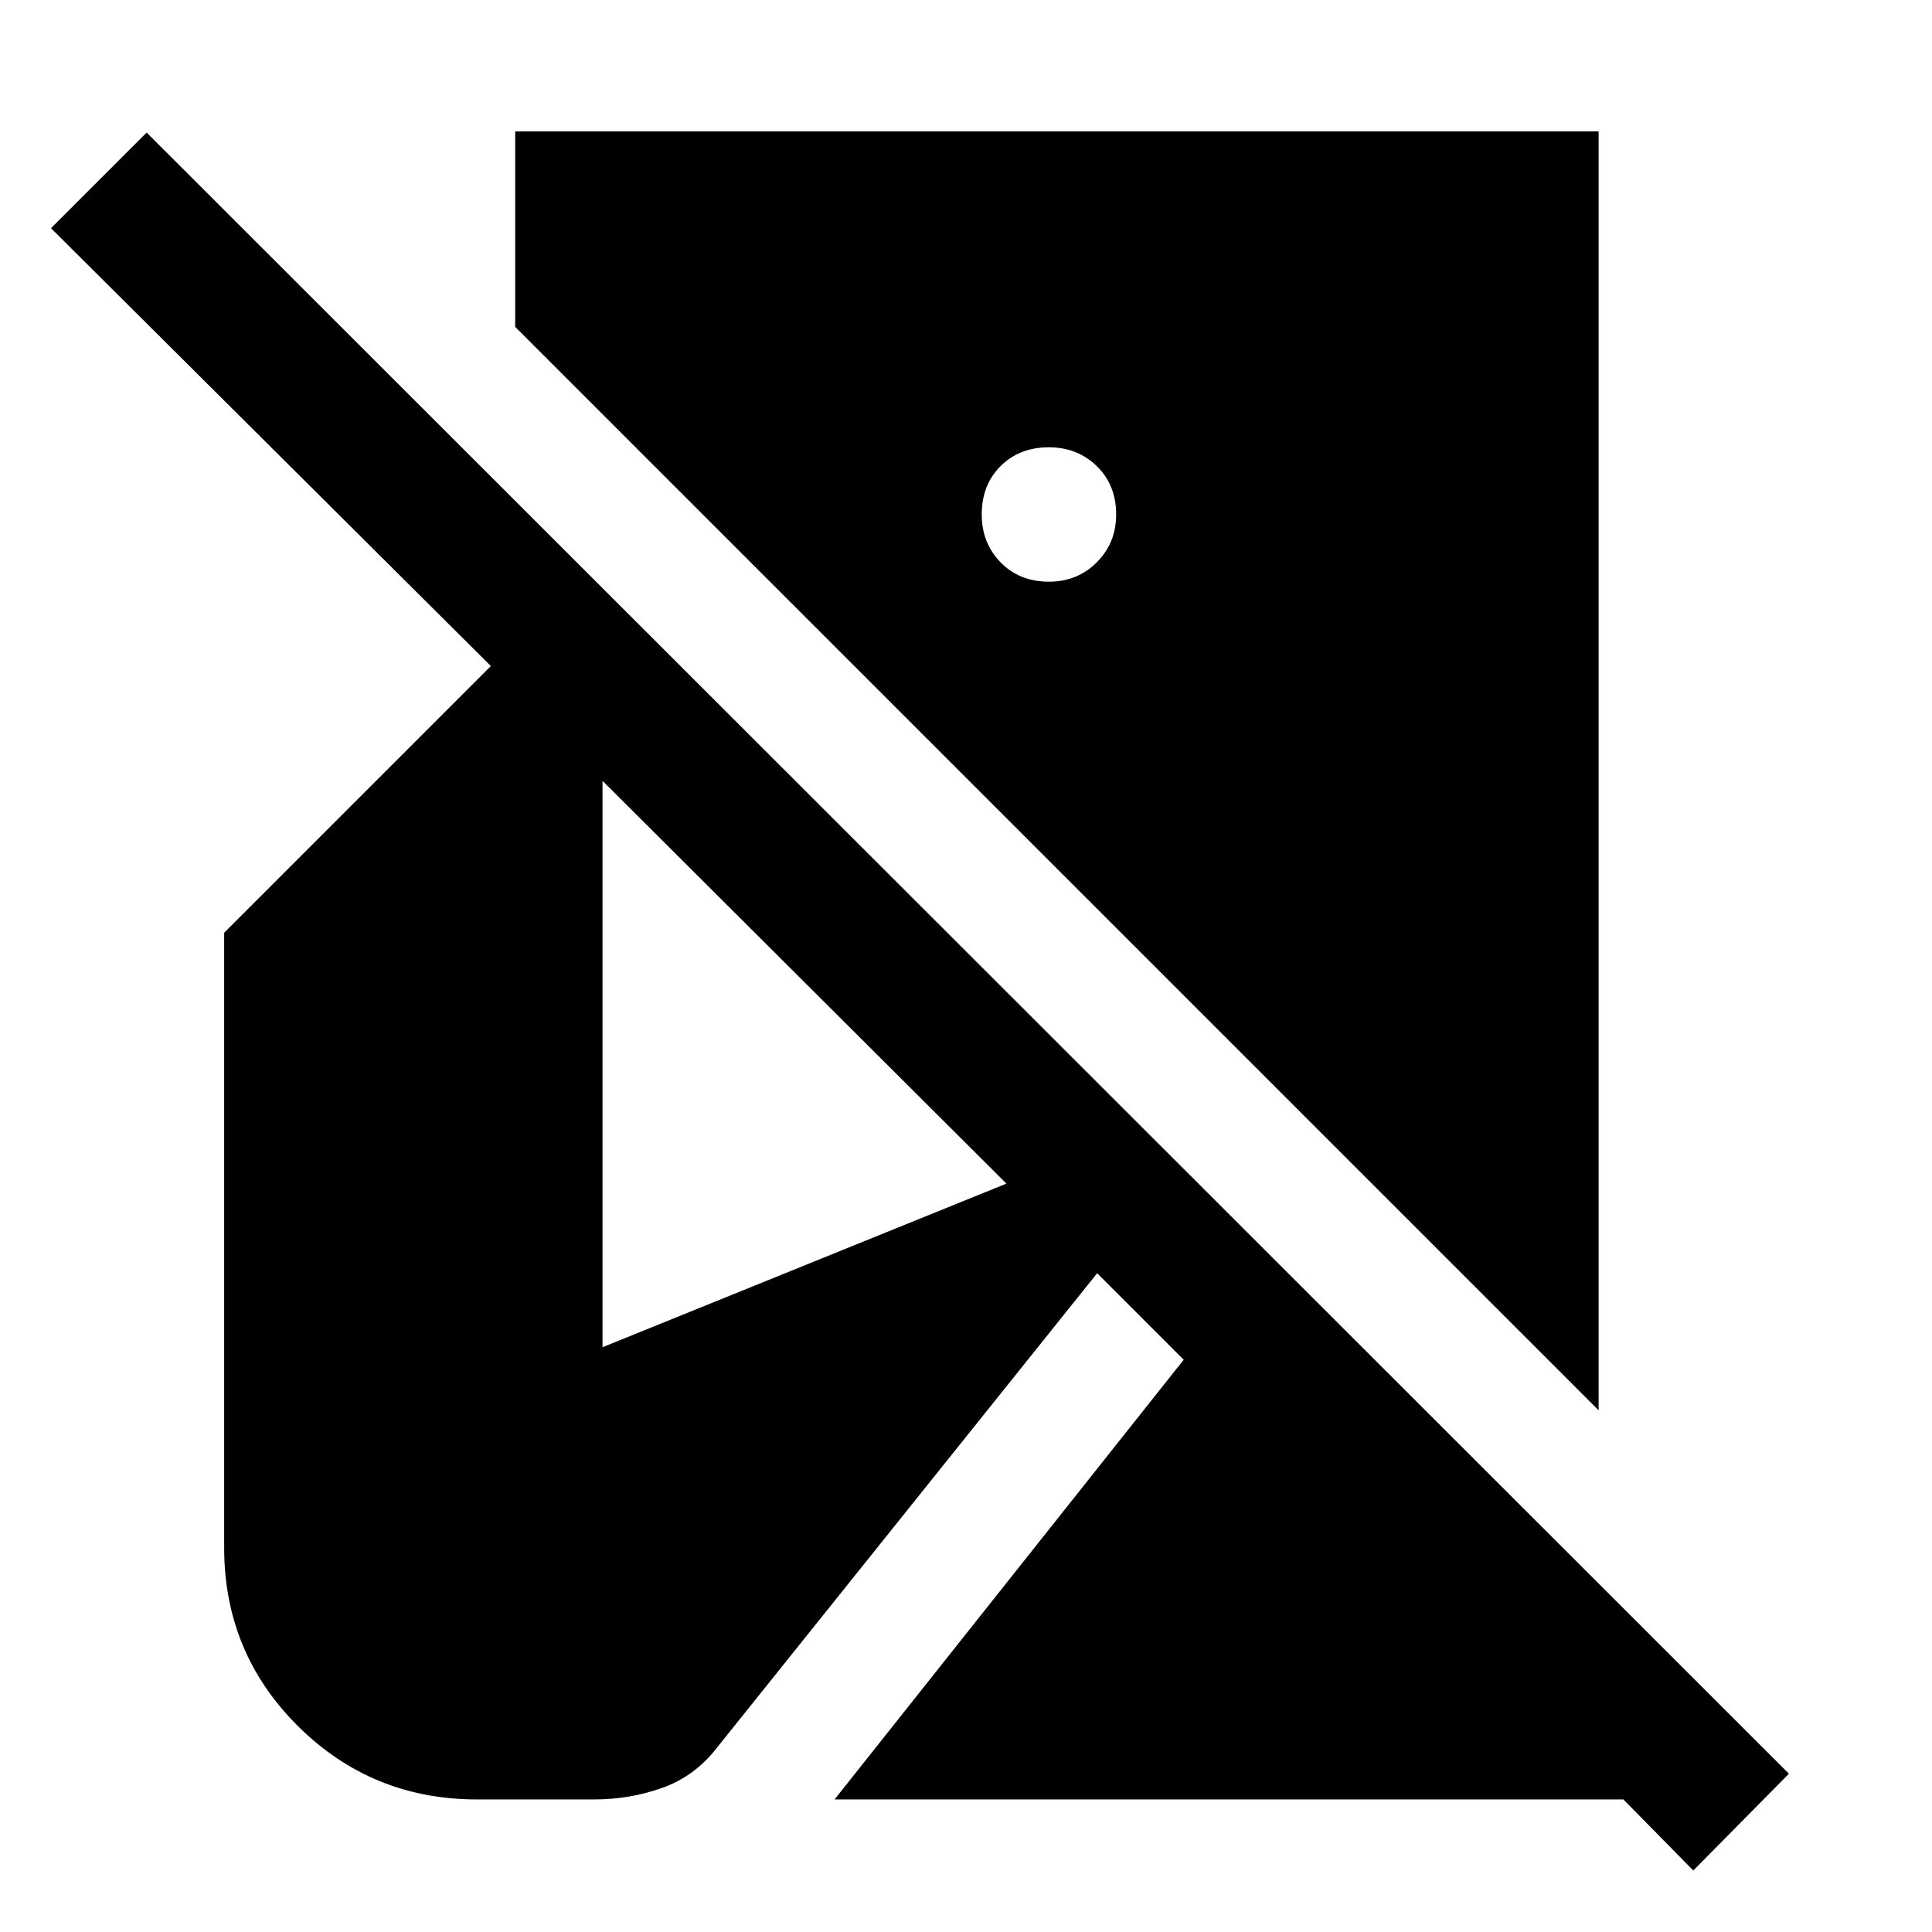 <svg xmlns="http://www.w3.org/2000/svg" height="48" viewBox="0 -960 960 960" width="48"><path d="m841.39-30.56-34.74-35.31H414.69l173.48-218.48-43-43L356.13-91.43q-11 14.13-27.13 19.84-16.13 5.72-33.7 5.72h-58.26q-52.26 0-88.96-36.41-36.69-36.42-36.69-88.68v-305.56l132.52-132.52L25.35-846.61l47.52-47.52L888.91-78.65l-47.52 48.09Zm-47.04-228.66L256-797.57v-97.13h538.35v635.48ZM521.22-670.96q14.13 0 23.76-9.63t9.63-23.76q0-14.69-9.63-24.04t-23.76-9.35q-14.7 0-24.05 9.35-9.35 9.35-9.35 24.04 0 14.13 9.35 23.76t24.05 9.63ZM299.39-290.57l200.7-81.3L299.39-572v281.43Z"/></svg>